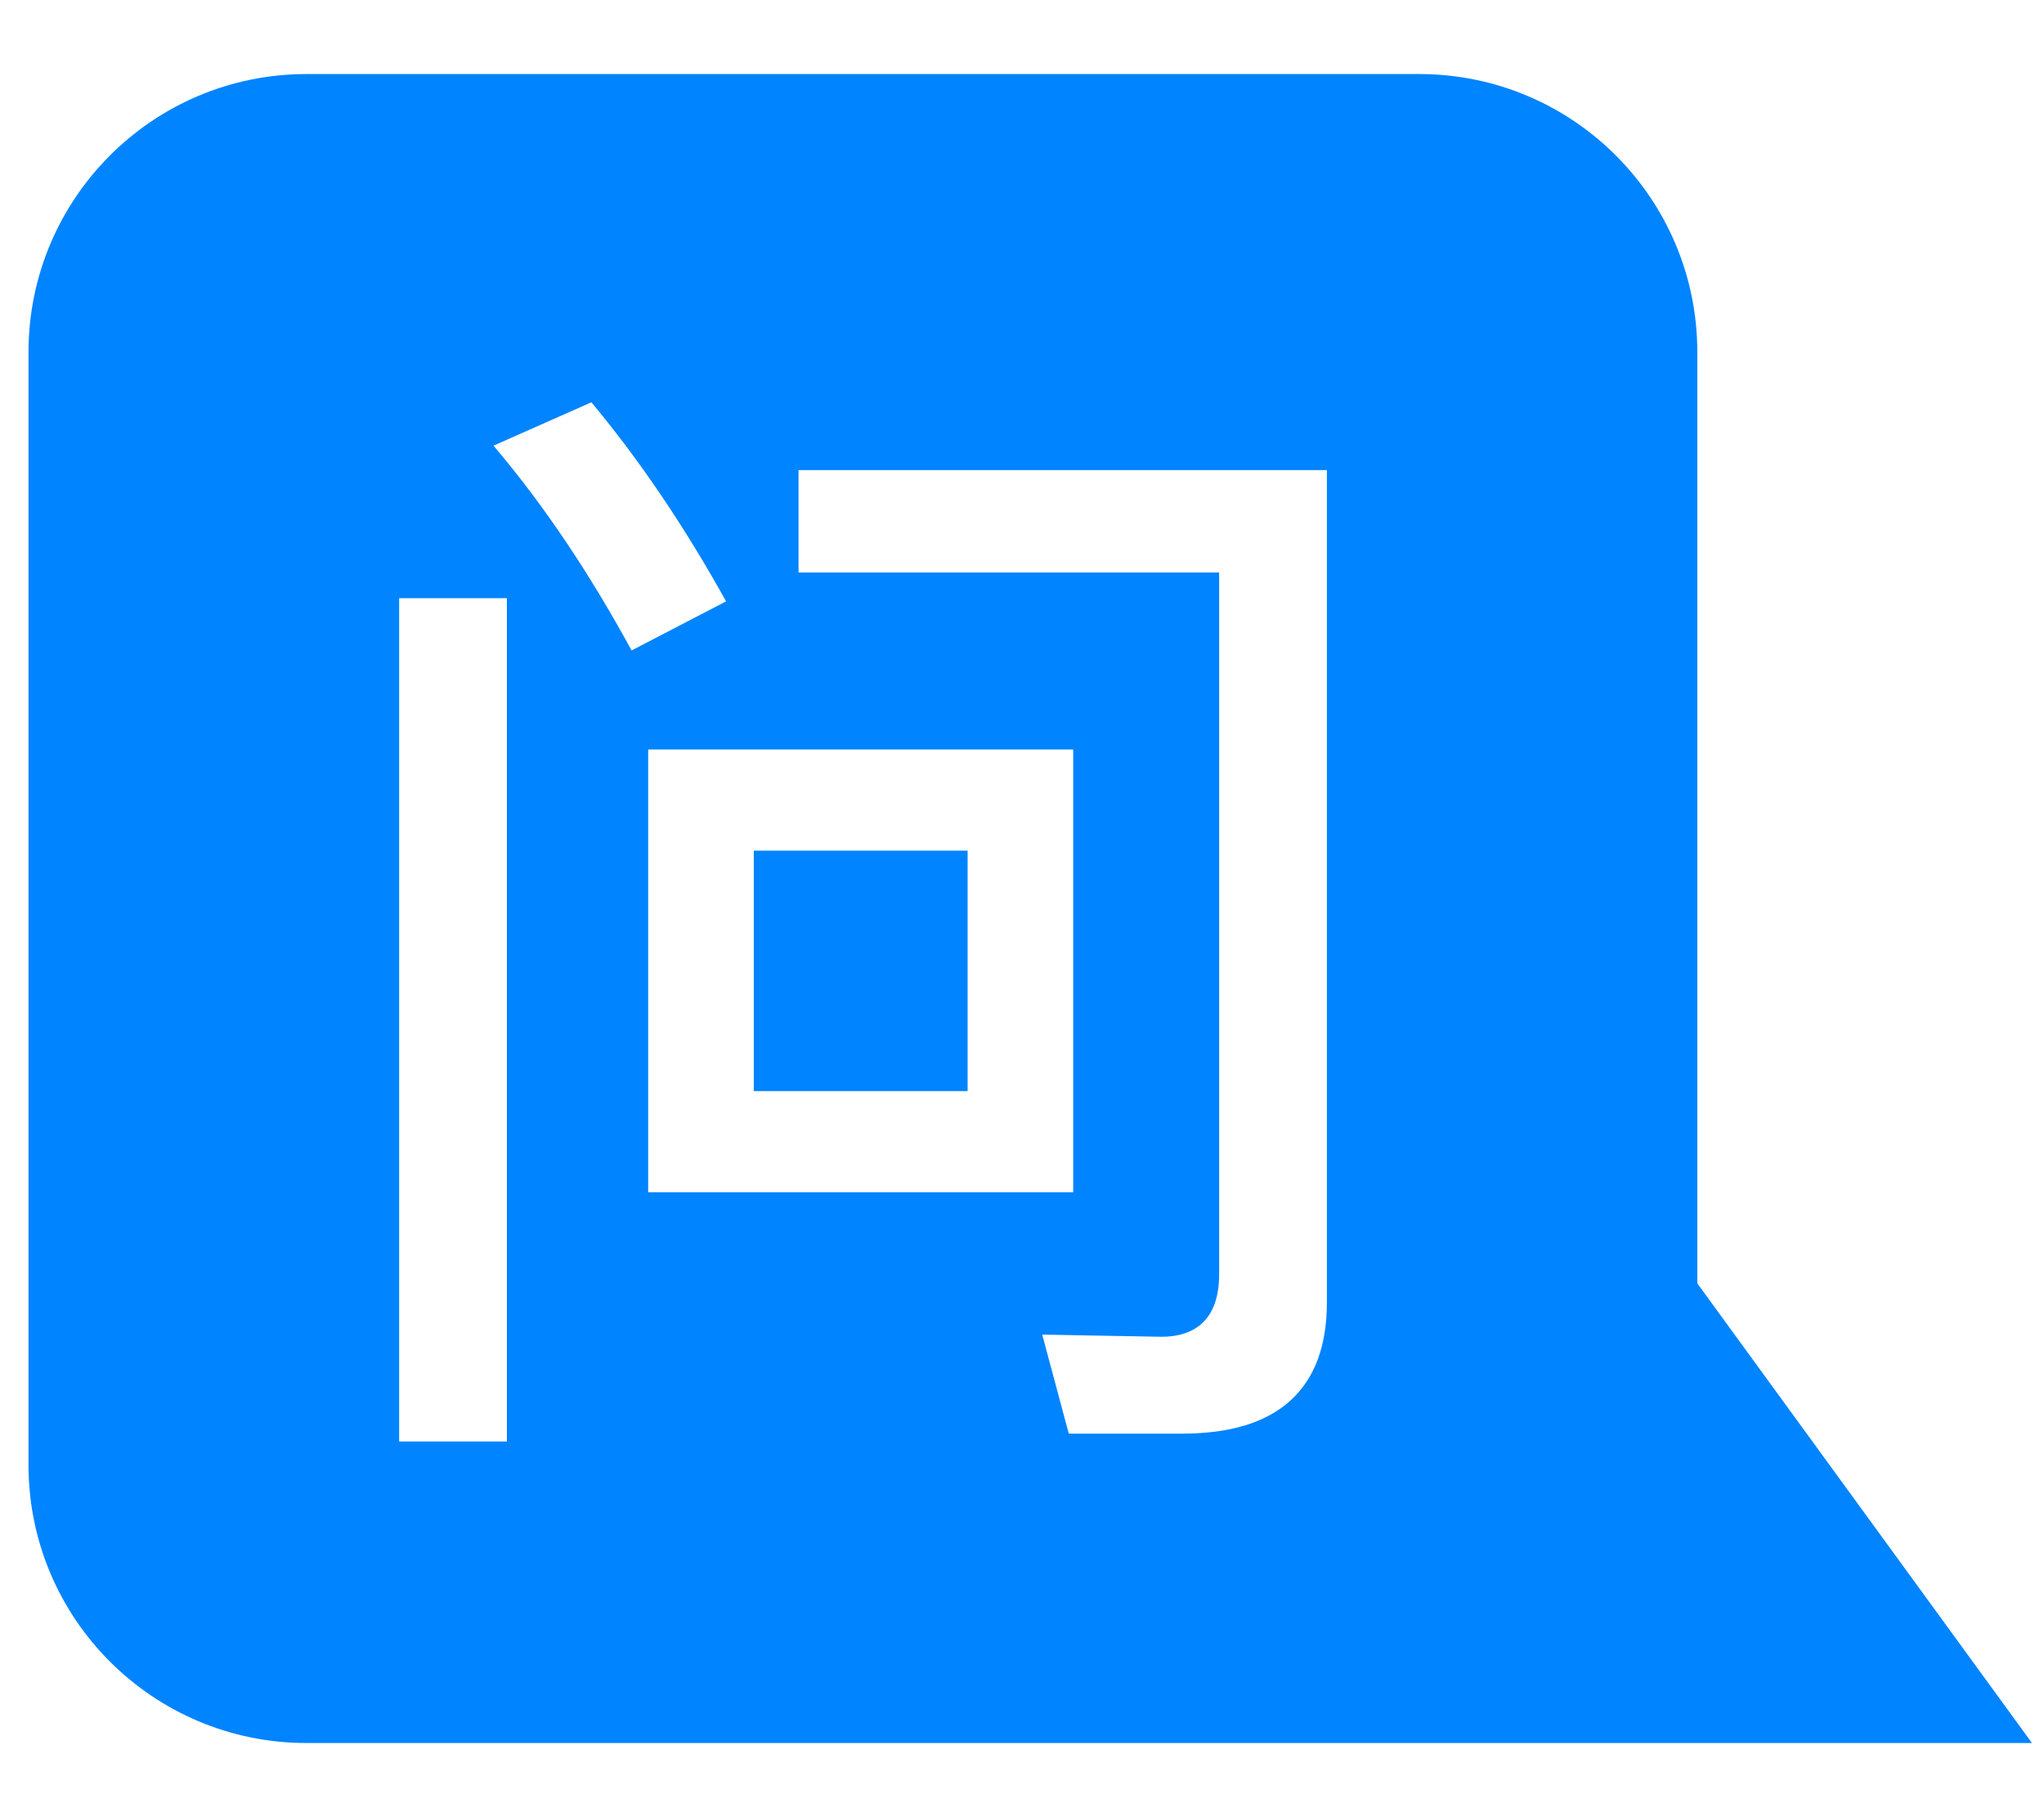 <?xml version="1.0" encoding="UTF-8"?>
<svg width="18px" height="16px" viewBox="0 0 18 16" version="1.1" xmlns="http://www.w3.org/2000/svg" xmlns:xlink="http://www.w3.org/1999/xlink">
    <!-- Generator: Sketch 52.4 (67378) - http://www.bohemiancoding.com/sketch -->
    <title>问题</title>
    <desc>Created with Sketch.</desc>
    <g id="Page-1" stroke="none" stroke-width="1" fill="none" fill-rule="evenodd">
        <g id="问题" fill="#0084FF">
            <g id="Group" transform="translate(0.234, 0.652)">
                <polygon id="Path" points="6.404 6.838 8.287 6.838 8.287 8.955 6.404 8.955"></polygon>
                <path d="M14.713,10.648 L14.713,2.449 C14.713,1.096 13.617,0 12.263,0 L2.466,0 C1.113,0 0.017,1.096 0.017,2.449 L0.017,12.246 C0.017,13.6 1.113,14.695 2.466,14.695 L17.66,14.695 L14.713,10.648 Z M4.23,12.04 L3.281,12.04 L3.281,4.615 L4.23,4.615 L4.23,12.04 Z M4.112,3.272 L4.974,2.89 C5.414,3.418 5.807,4.007 6.16,4.643 L5.328,5.075 C4.954,4.389 4.553,3.792 4.112,3.272 Z M5.474,5.947 L9.217,5.947 L9.217,9.846 L5.474,9.846 L5.474,5.947 Z M11.451,10.815 C11.451,11.58 11.019,11.971 10.177,11.971 L9.178,11.971 L8.944,11.099 L9.992,11.118 C10.325,11.118 10.502,10.931 10.502,10.57 L10.502,4.389 L6.798,4.389 L6.798,3.487 L11.451,3.487 L11.451,10.815 Z" id="Shape" fill-rule="nonzero"></path>
            </g>
        </g>
    </g>
</svg>